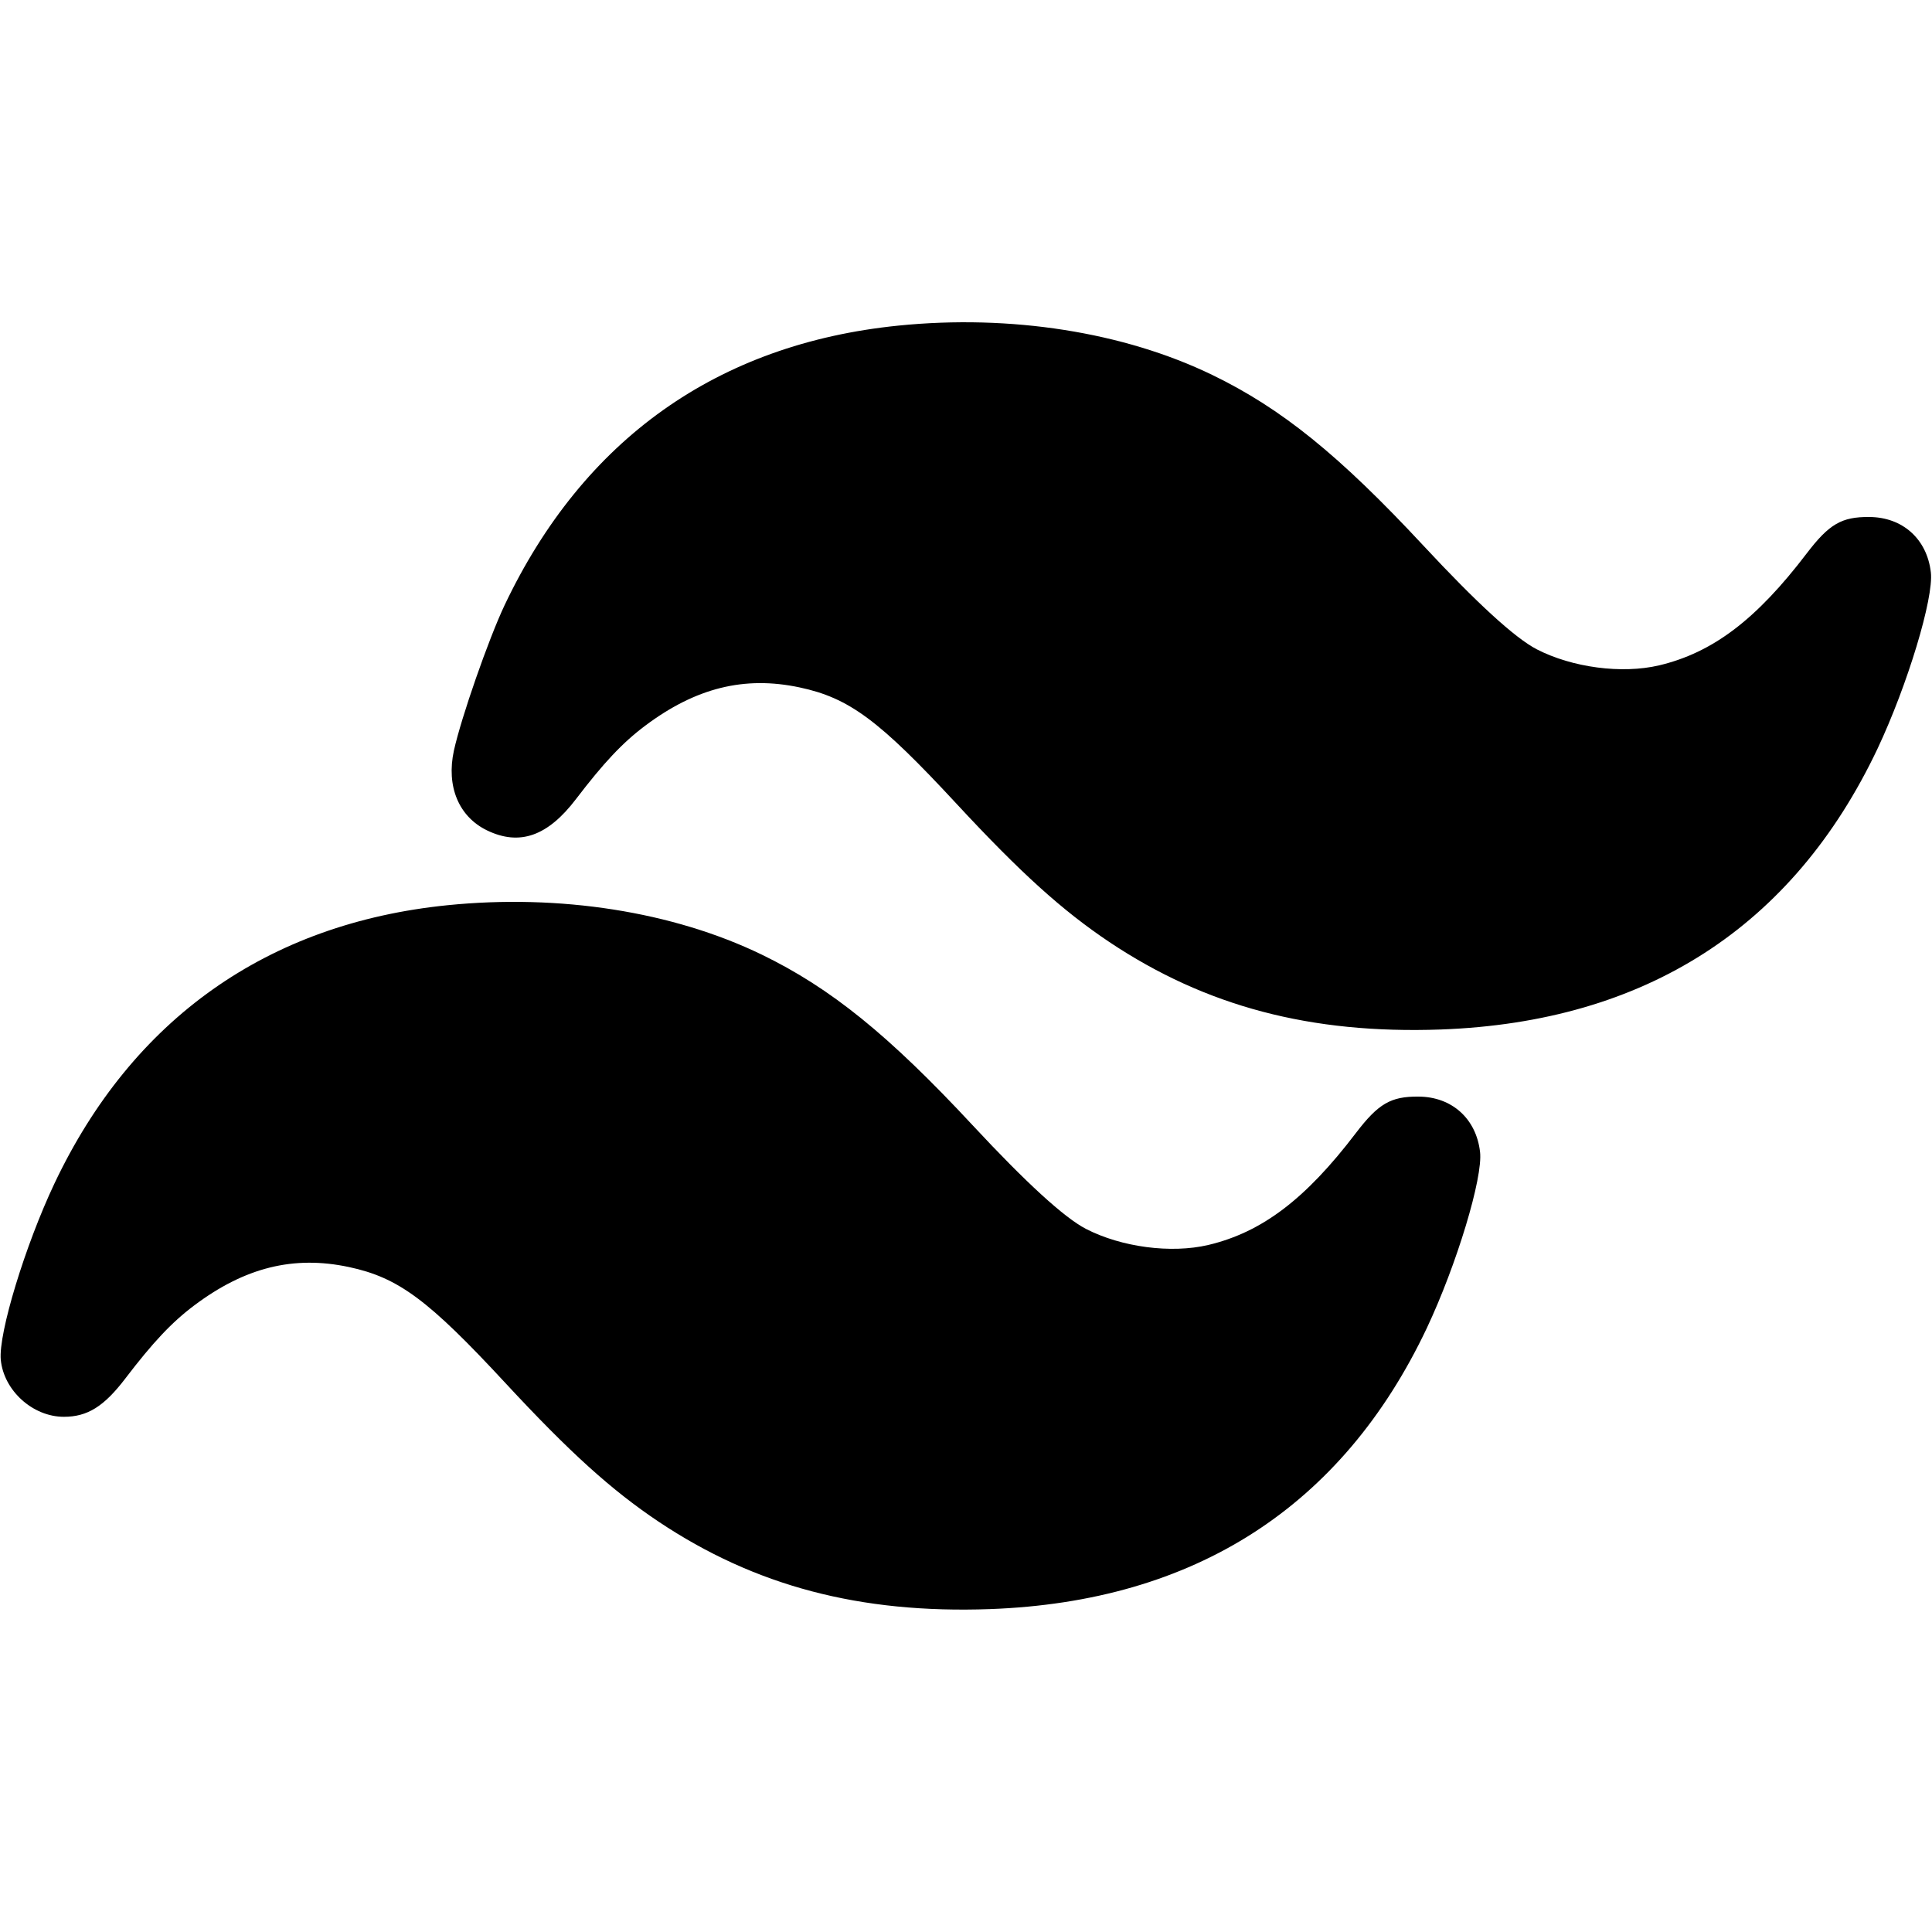 <svg fill="none" viewBox="0 0 15 15" xmlns="http://www.w3.org/2000/svg"><path d="M6.975 2.528 C 5.571 2.670,4.529 3.410,3.917 4.700 C 3.792 4.965,3.581 5.570,3.524 5.828 C 3.464 6.105,3.561 6.340,3.781 6.447 C 4.034 6.569,4.252 6.493,4.472 6.204 C 4.687 5.922,4.834 5.766,5.007 5.636 C 5.401 5.340,5.779 5.246,6.208 5.337 C 6.593 5.419,6.824 5.590,7.426 6.240 C 7.923 6.776,8.247 7.069,8.613 7.314 C 9.362 7.814,10.176 8.029,11.186 7.993 C 12.775 7.935,13.920 7.199,14.577 5.813 C 14.809 5.321,15.015 4.642,14.991 4.443 C 14.961 4.185,14.772 4.015,14.513 4.014 C 14.298 4.012,14.201 4.069,14.027 4.297 C 13.635 4.812,13.297 5.067,12.881 5.166 C 12.591 5.234,12.207 5.183,11.931 5.041 C 11.762 4.953,11.467 4.683,11.052 4.237 C 10.398 3.534,9.949 3.171,9.412 2.911 C 8.725 2.578,7.846 2.440,6.975 2.528 M3.475 7.028 C 2.077 7.169,1.028 7.911,0.423 9.188 C 0.195 9.670,-0.013 10.353,0.006 10.557 C 0.029 10.796,0.254 11.000,0.496 11.000 C 0.679 11.000,0.807 10.920,0.972 10.704 C 1.187 10.422,1.334 10.266,1.507 10.136 C 1.901 9.840,2.279 9.746,2.708 9.837 C 3.093 9.919,3.324 10.090,3.926 10.740 C 4.423 11.276,4.747 11.569,5.113 11.814 C 5.862 12.314,6.676 12.529,7.686 12.493 C 9.275 12.435,10.420 11.699,11.077 10.313 C 11.309 9.821,11.515 9.142,11.491 8.943 C 11.461 8.685,11.272 8.515,11.013 8.514 C 10.798 8.512,10.701 8.569,10.527 8.797 C 10.135 9.312,9.797 9.567,9.381 9.666 C 9.091 9.734,8.707 9.683,8.431 9.541 C 8.262 9.453,7.967 9.183,7.552 8.737 C 6.898 8.034,6.449 7.671,5.913 7.411 C 5.225 7.078,4.346 6.940,3.475 7.028 " fill="currentColor" stroke="none" fill-rule="evenodd"></path></svg>